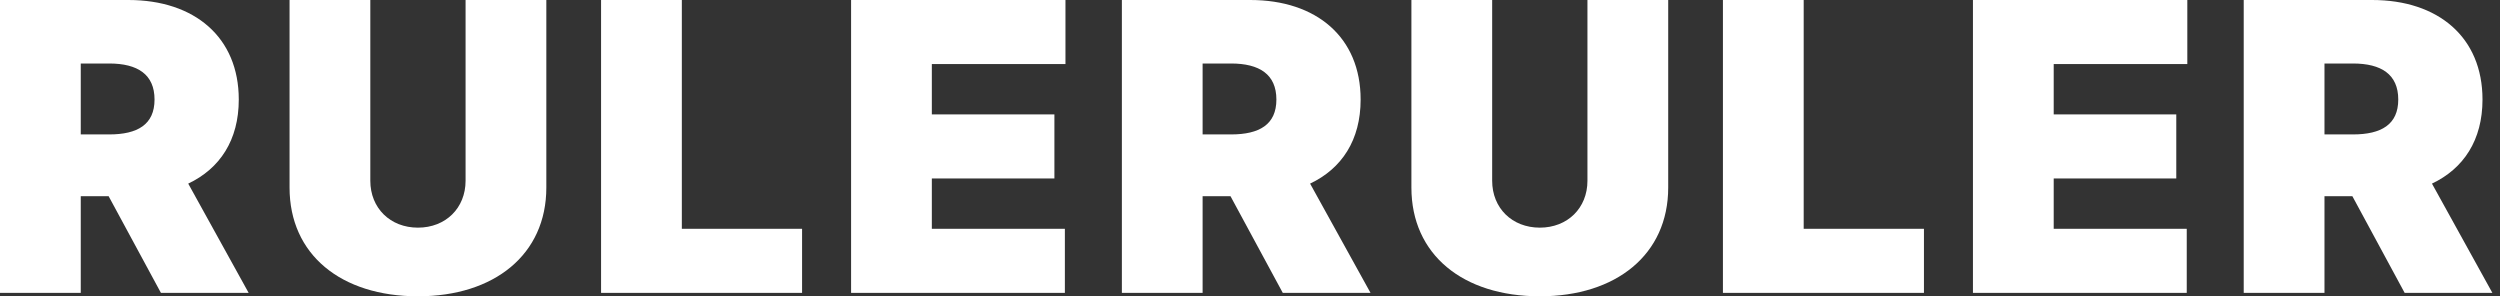 <svg width="135" height="16" viewBox="0 0 135 16" fill="none" xmlns="http://www.w3.org/2000/svg">
<rect x="0" y="0" width="135" height="16" fill="#333333" stroke="none"/>
<path d="M0 15.815H4.361V10.595H5.866L8.69 15.815H13.427L10.164 9.915C11.874 9.104 12.894 7.568 12.894 5.375C12.894 2.008 10.502 0 6.933 0H0V15.815ZM4.361 7.259V3.429H5.898C7.427 3.429 8.345 4.015 8.345 5.375C8.345 6.726 7.427 7.259 5.898 7.259H4.361Z" fill="white"/>
<path d="M25.141 0V9.761C25.141 11.236 24.067 12.293 22.569 12.293C21.071 12.293 19.997 11.236 19.997 9.761V0H15.636V10.131C15.636 13.745 18.412 16 22.569 16C26.694 16 29.502 13.745 29.502 10.131V0H25.141Z" fill="white"/>
<path d="M32.458 15.815H43.312V12.355H36.819V0H32.458V15.815Z" fill="white"/>
<path d="M45.959 15.815H57.503V12.355H50.319V9.637H56.938V6.178H50.319V3.459H57.535V0H45.959V15.815Z" fill="white"/>
<path d="M60.581 15.815H64.941V10.595H66.447L69.27 15.815H74.008L70.745 9.915C72.455 9.104 73.474 7.568 73.474 5.375C73.474 2.008 71.082 0 67.514 0H60.581V15.815ZM64.941 7.259V3.429H66.478C68.008 3.429 68.925 4.015 68.925 5.375C68.925 6.726 68.008 7.259 66.478 7.259H64.941Z" fill="white"/>
<path d="M85.722 0V9.761C85.722 11.236 84.647 12.293 83.15 12.293C81.652 12.293 80.577 11.236 80.577 9.761V0H76.216V10.131C76.216 13.745 78.993 16 83.15 16C87.275 16 90.083 13.745 90.083 10.131V0H85.722Z" fill="white"/>
<path d="M93.038 15.815H103.893V12.355H97.399V0H93.038V15.815Z" fill="white"/>
<path d="M106.539 15.815H118.084V12.355H110.9V9.637H117.519V6.178H110.9V3.459H118.115V0H106.539V15.815Z" fill="white"/>
<path d="M121.161 15.815H125.522V10.595H127.028L129.851 15.815H134.588L131.326 9.915C133.035 9.104 134.055 7.568 134.055 5.375C134.055 2.008 131.663 0 128.094 0H121.161V15.815ZM125.522 7.259V3.429H127.059C128.588 3.429 129.506 4.015 129.506 5.375C129.506 6.726 128.588 7.259 127.059 7.259H125.522Z" fill="white"/>
</svg>
